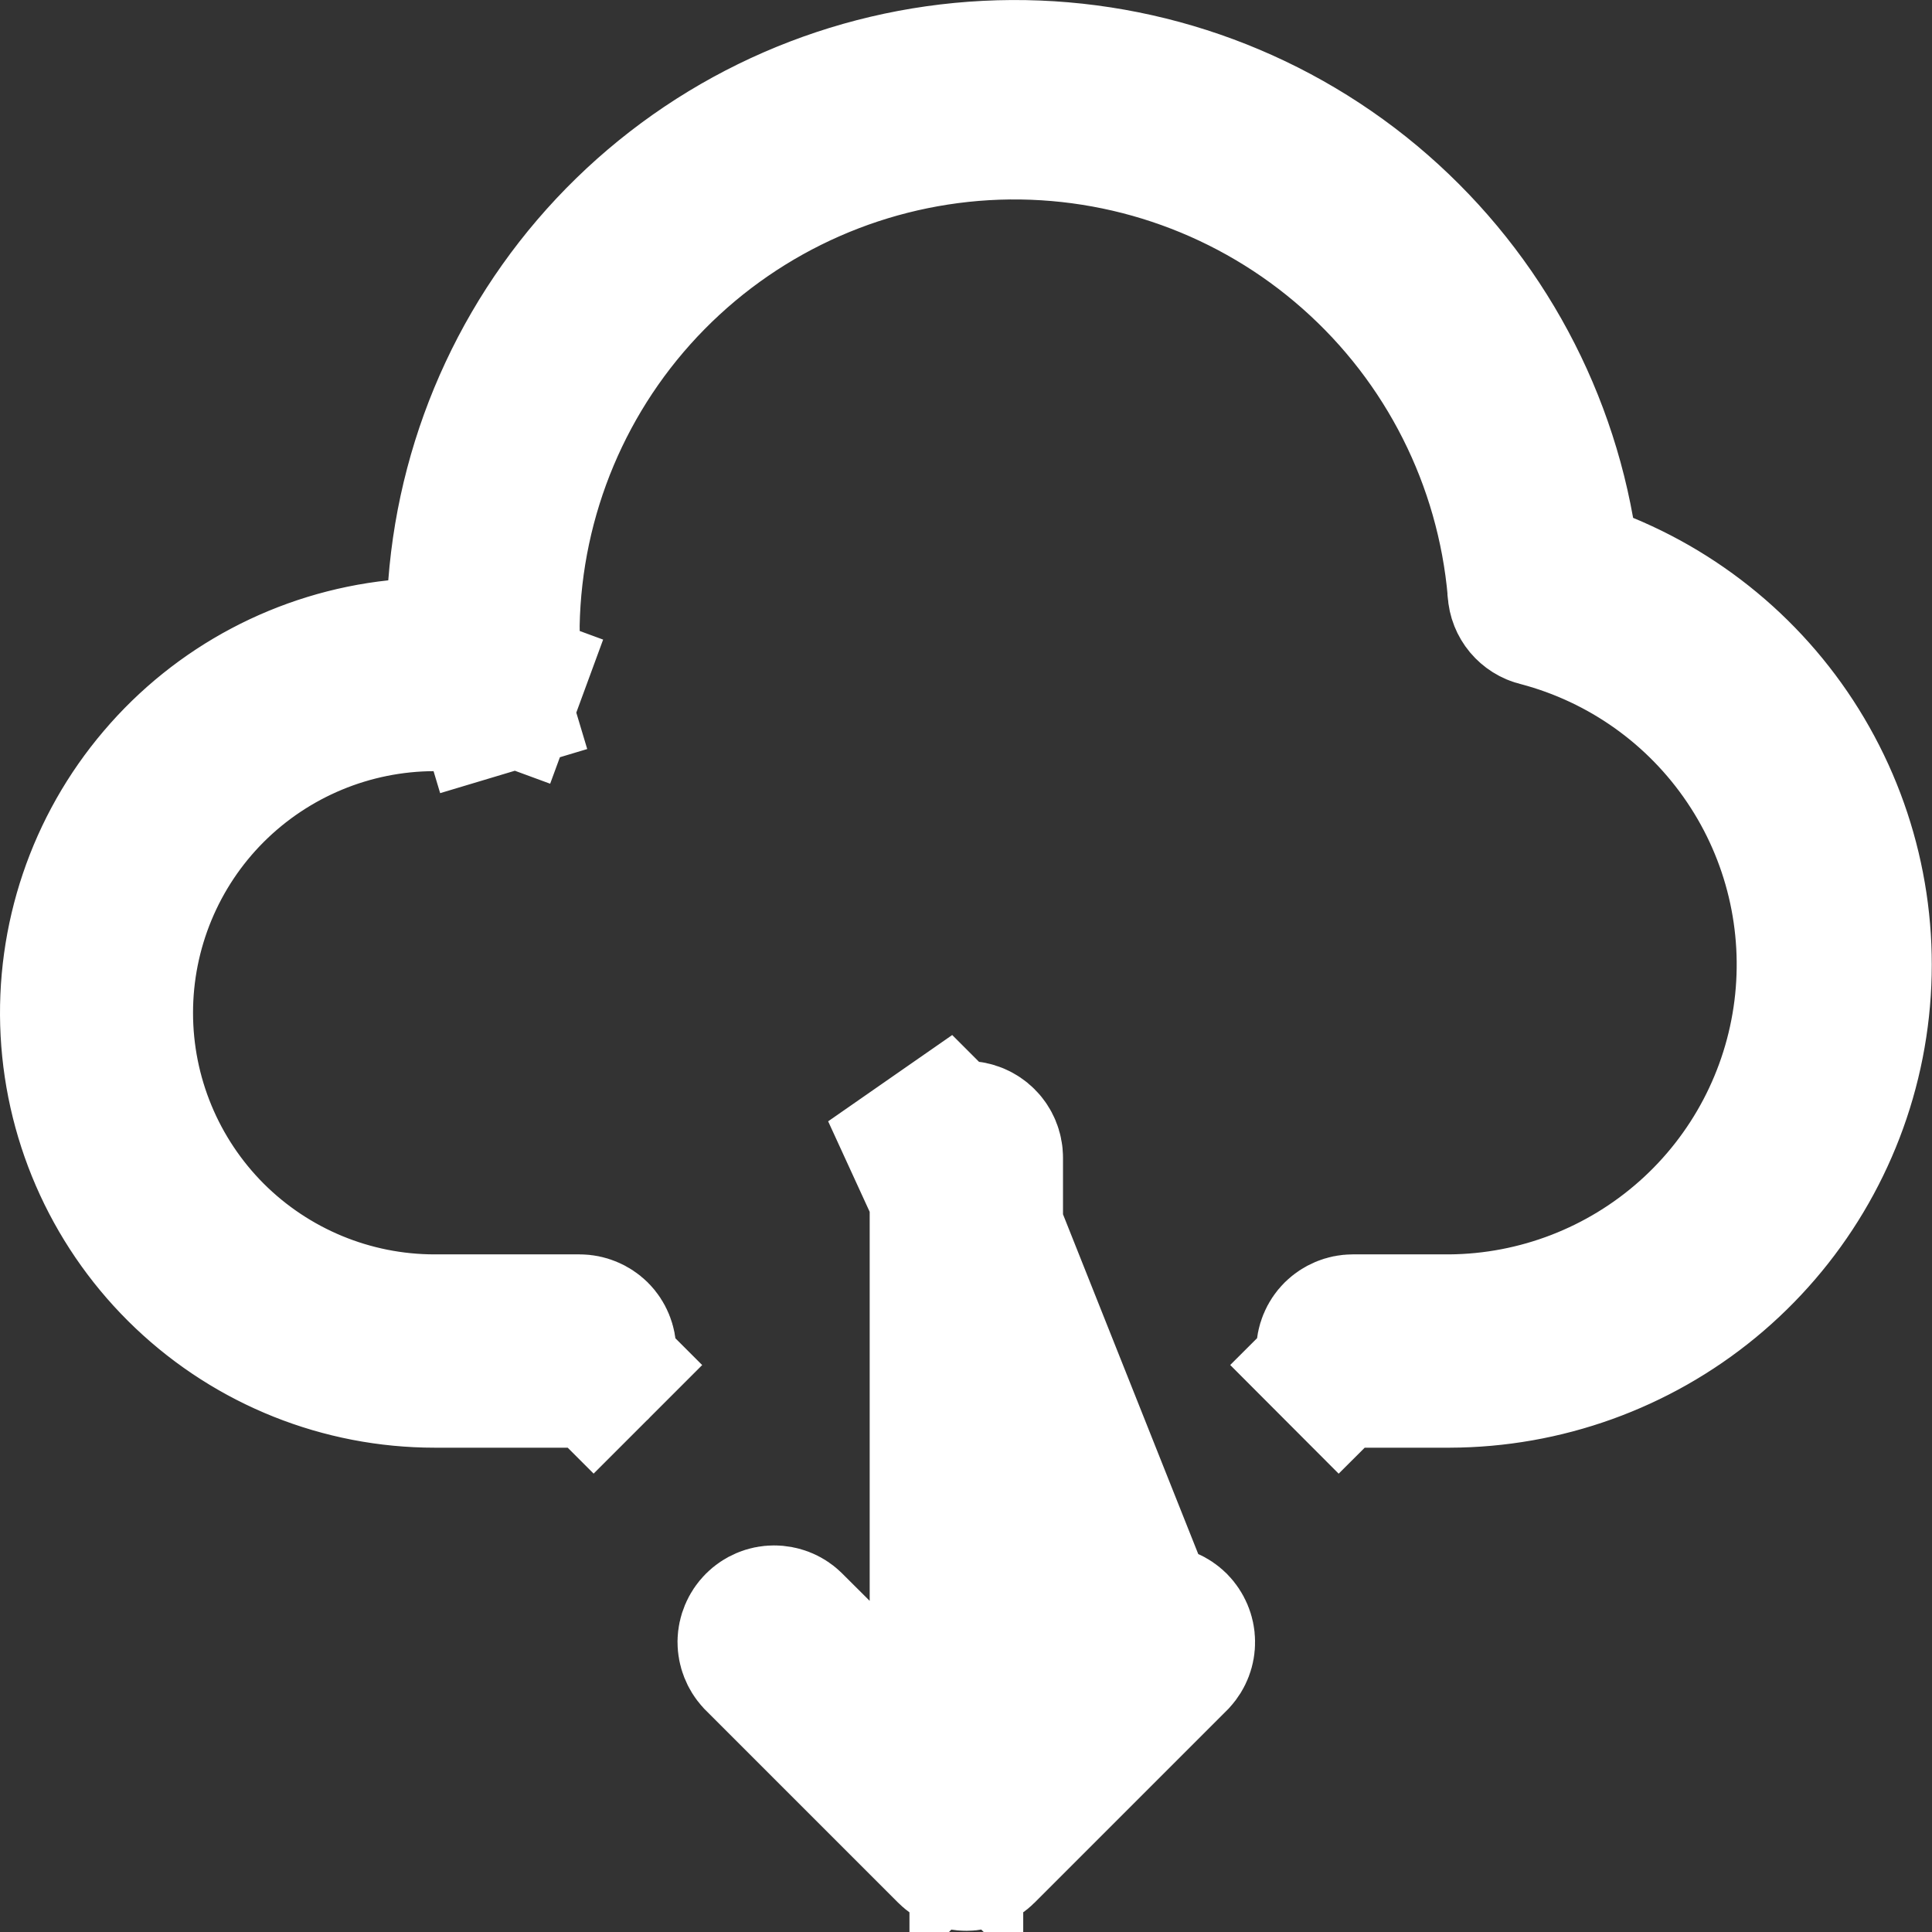 <svg width="17" height="17" viewBox="0 0 17 17" fill="none" xmlns="http://www.w3.org/2000/svg">
<rect x="0" y="0" width="17" height="17" fill="#333333" stroke="none"/>
<path d="M13.705 4.675L13.77 5.039L14.112 5.181C14.876 5.497 15.508 6.068 15.898 6.797C16.289 7.526 16.415 8.368 16.255 9.179C16.095 9.991 15.658 10.722 15.019 11.248C14.381 11.773 13.58 12.061 12.754 12.063H11.903C11.857 12.063 11.813 12.045 11.78 12.012L11.302 12.489L11.78 12.012C11.747 11.979 11.729 11.935 11.729 11.888C11.729 11.842 11.747 11.797 11.78 11.764C11.813 11.732 11.857 11.713 11.903 11.713H12.754V11.713L12.76 11.713C13.541 11.706 14.293 11.416 14.877 10.896C15.46 10.377 15.835 9.663 15.932 8.888C16.029 8.113 15.842 7.329 15.405 6.682C14.968 6.034 14.311 5.567 13.556 5.367L13.556 5.367L13.545 5.364C13.509 5.356 13.477 5.335 13.453 5.307C13.429 5.278 13.415 5.243 13.413 5.206L13.412 5.197L13.412 5.189C13.311 4.041 12.774 2.975 11.91 2.211C11.047 1.447 9.924 1.043 8.772 1.082C7.62 1.122 6.527 1.602 5.718 2.423C4.909 3.244 4.447 4.345 4.425 5.497L4.425 5.497L4.425 5.51C4.425 5.656 4.433 5.803 4.449 5.949L4.449 5.949C4.452 5.976 4.449 6.004 4.44 6.029L5.074 6.262L4.44 6.029C4.43 6.055 4.415 6.078 4.395 6.097L4.395 6.097L4.393 6.099C4.374 6.117 4.351 6.13 4.326 6.138L4.52 6.785L4.326 6.138C4.301 6.145 4.274 6.147 4.249 6.142L4.241 6.141L4.233 6.14C4.096 6.118 3.958 6.108 3.819 6.11C3.078 6.112 2.368 6.407 1.843 6.931L2.289 7.376L1.843 6.931C1.318 7.456 1.023 8.169 1.023 8.912C1.023 9.655 1.318 10.367 1.843 10.893C2.369 11.418 3.081 11.713 3.824 11.713H5.1C5.146 11.713 5.191 11.732 5.224 11.764C5.257 11.797 5.275 11.842 5.275 11.888C5.275 11.935 5.257 11.979 5.224 12.012L5.701 12.489L5.224 12.012C5.191 12.045 5.146 12.063 5.1 12.063H3.825C3.018 12.063 2.243 11.753 1.658 11.198C1.073 10.643 0.723 9.885 0.68 9.08C0.637 8.275 0.904 7.484 1.427 6.87C1.949 6.255 2.687 5.865 3.489 5.778L4.047 5.718L4.09 5.158C4.18 3.981 4.696 2.876 5.542 2.052C6.388 1.228 7.505 0.741 8.684 0.682C9.864 0.622 11.025 0.995 11.949 1.73C12.873 2.466 13.497 3.513 13.705 4.675Z" fill="white" stroke="white" stroke-width="1.351"/>
<path d="M10.074 14.321L9.831 14.564L8.678 15.717V14.086V10.186C8.678 10.14 8.659 10.095 8.627 10.063C8.594 10.03 8.549 10.011 8.503 10.011C8.456 10.011 8.412 10.03 8.379 10.063M10.074 14.321L8.379 10.063M10.074 14.321C10.107 14.29 10.15 14.274 10.195 14.274C10.241 14.274 10.284 14.293 10.317 14.325C10.349 14.358 10.368 14.402 10.368 14.447C10.369 14.492 10.352 14.535 10.322 14.568L8.627 16.263C8.594 16.296 8.549 16.314 8.503 16.314C8.456 16.314 8.412 16.296 8.379 16.263C8.379 16.263 8.379 16.263 8.379 16.263L6.684 14.568C6.654 14.535 6.637 14.492 6.637 14.447C6.638 14.402 6.656 14.358 6.689 14.325C6.721 14.293 6.765 14.274 6.811 14.274C6.855 14.274 6.899 14.29 6.931 14.321L7.175 14.564L8.328 15.717V14.086V10.186C8.328 10.14 8.346 10.095 8.379 10.063M10.074 14.321L7.901 9.585L8.379 10.063" fill="white" stroke="white" stroke-width="1.351"/>
</svg>
